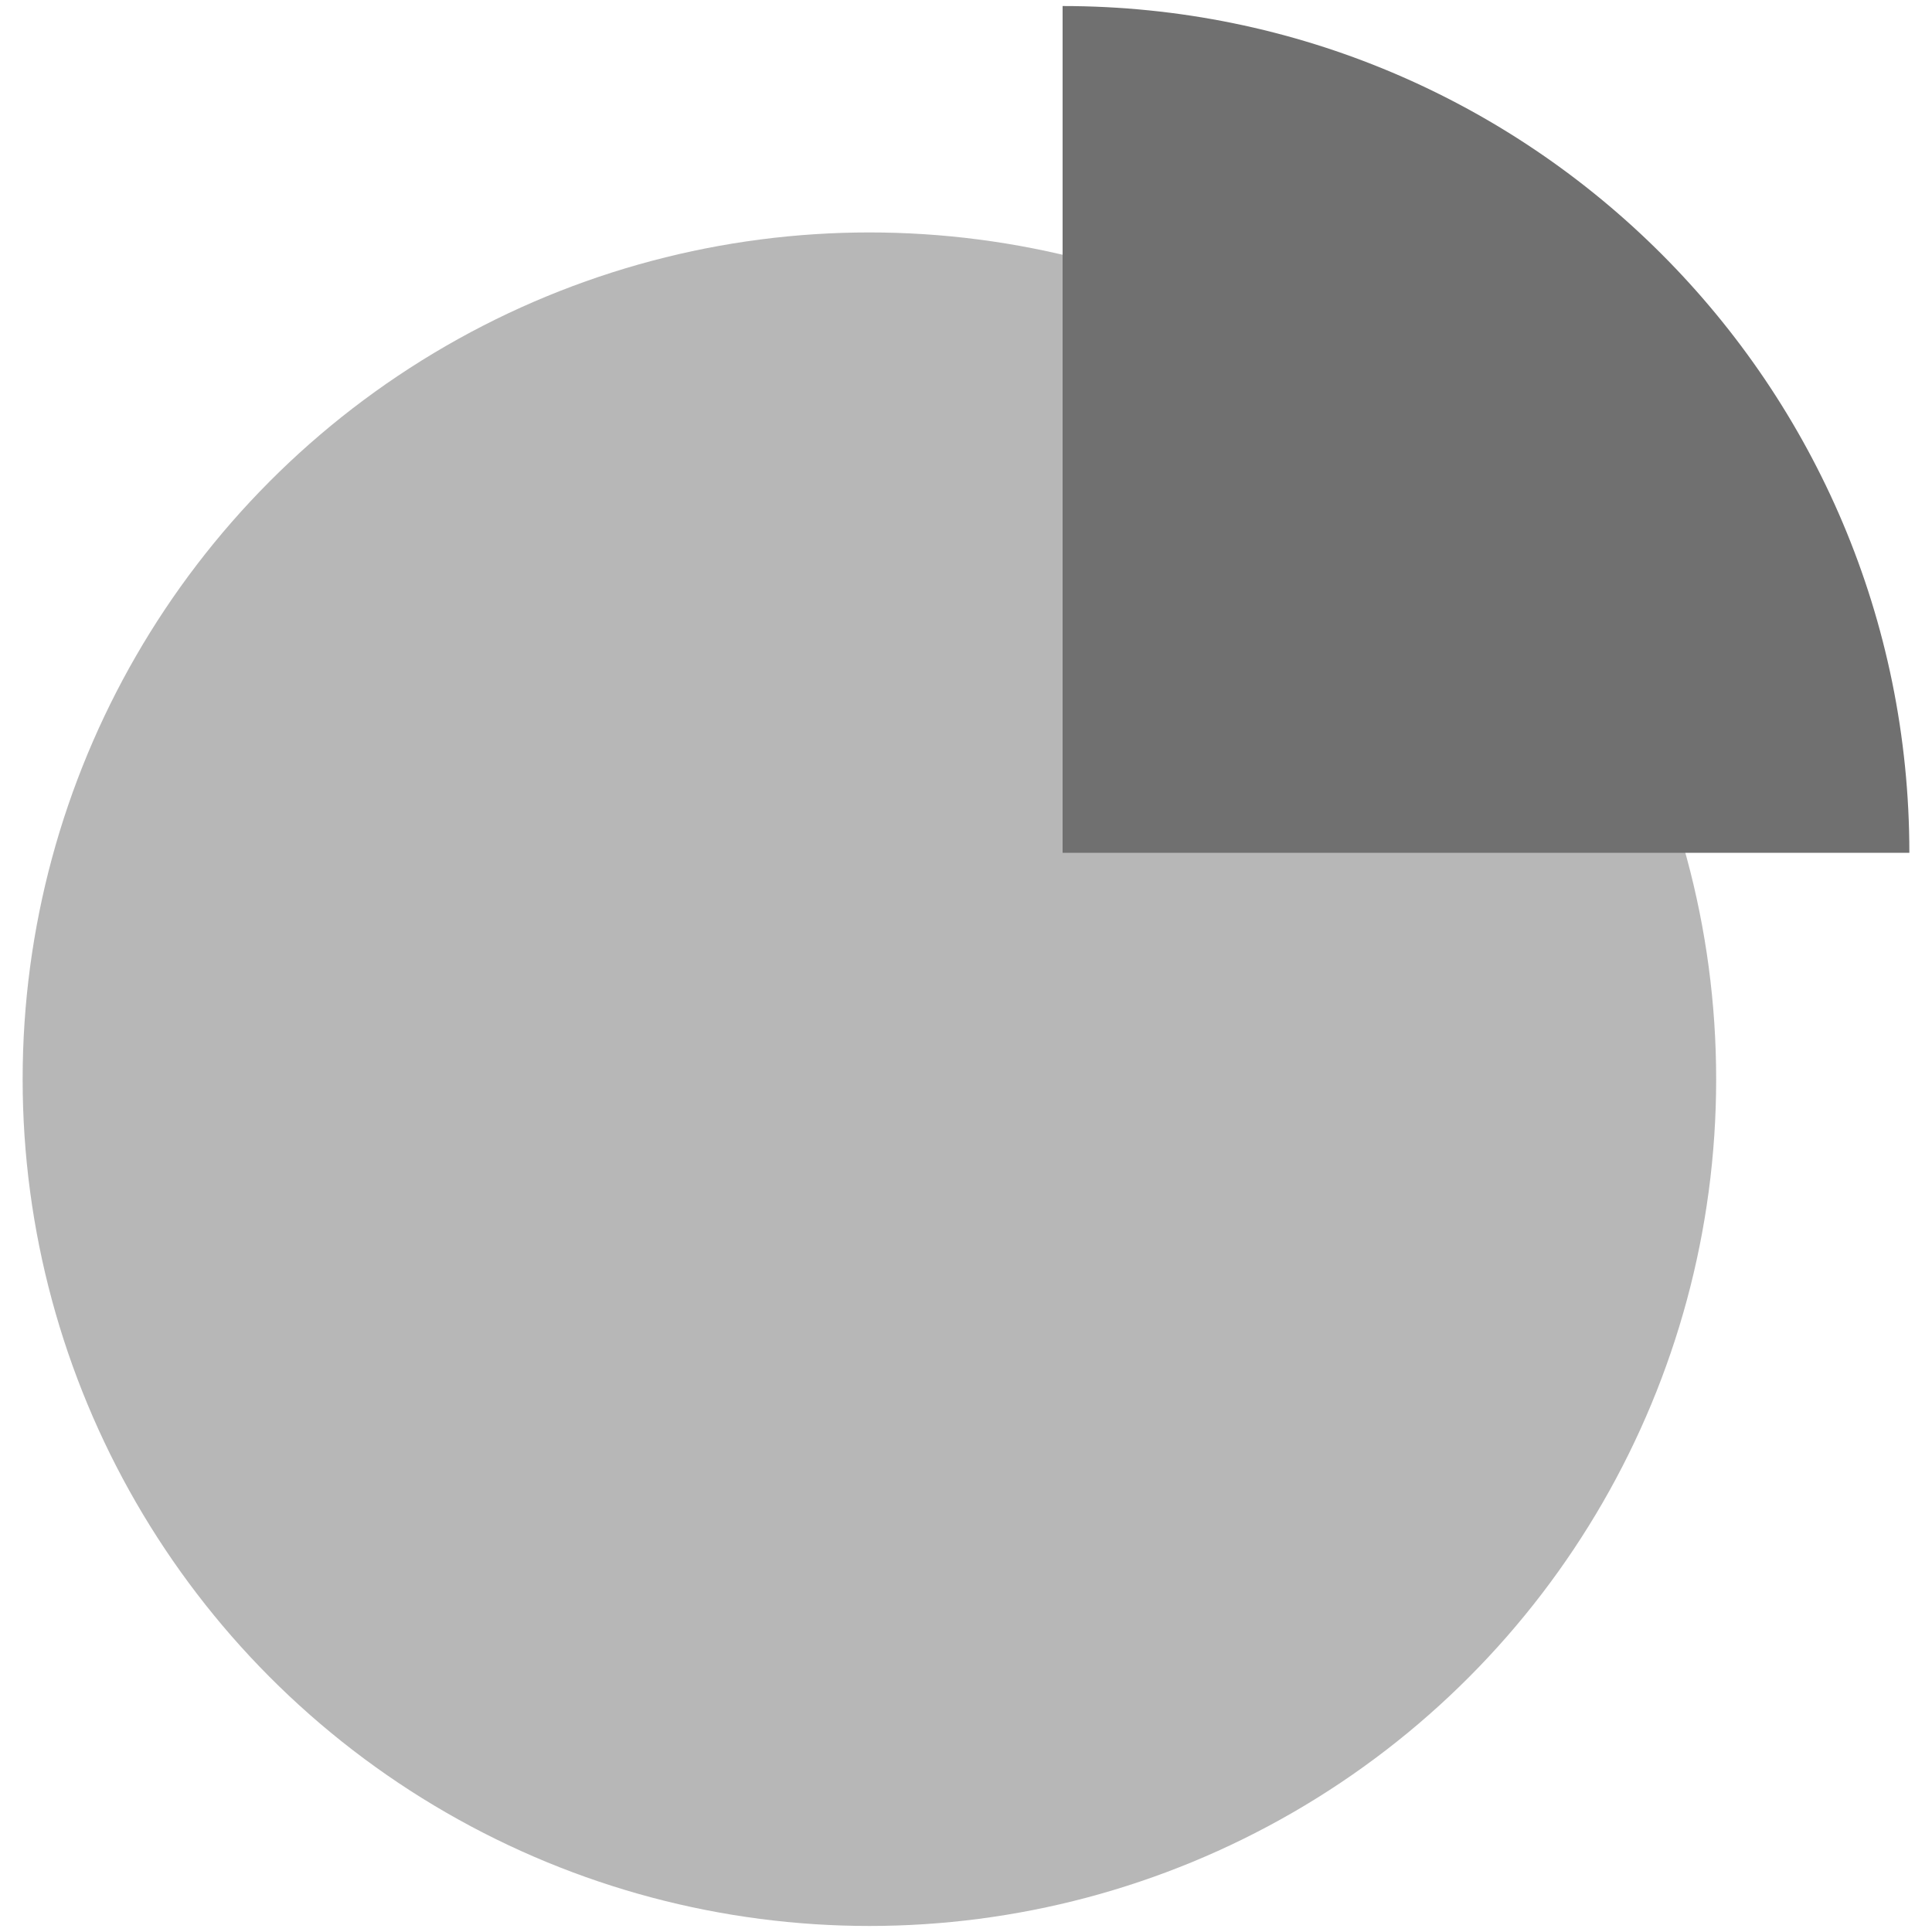 <?xml version="1.0" encoding="utf-8"?>
<!-- Generator: Adobe Illustrator 26.5.0, SVG Export Plug-In . SVG Version: 6.00 Build 0)  -->
<svg version="1.1" id="Layer_1" xmlns="http://www.w3.org/2000/svg" xmlns:xlink="http://www.w3.org/1999/xlink" x="0px" y="0px"
	 viewBox="0 0 128 128" style="enable-background:new 0 0 128 128;" xml:space="preserve">
<style type="text/css">
	.st0{opacity:0.5;fill:#707070;enable-background:new    ;}
	.st1{fill:#707070;}
</style>
<g transform="translate(-5308 -1474)">
	<circle class="st0" cx="5365.6" cy="1545.5" r="56.1"/>
	<path class="st1" d="M5378.4,1474.4c31,0,56.1,25.1,56.1,56.1l0,0h-56.1"/>
</g>
</svg>
